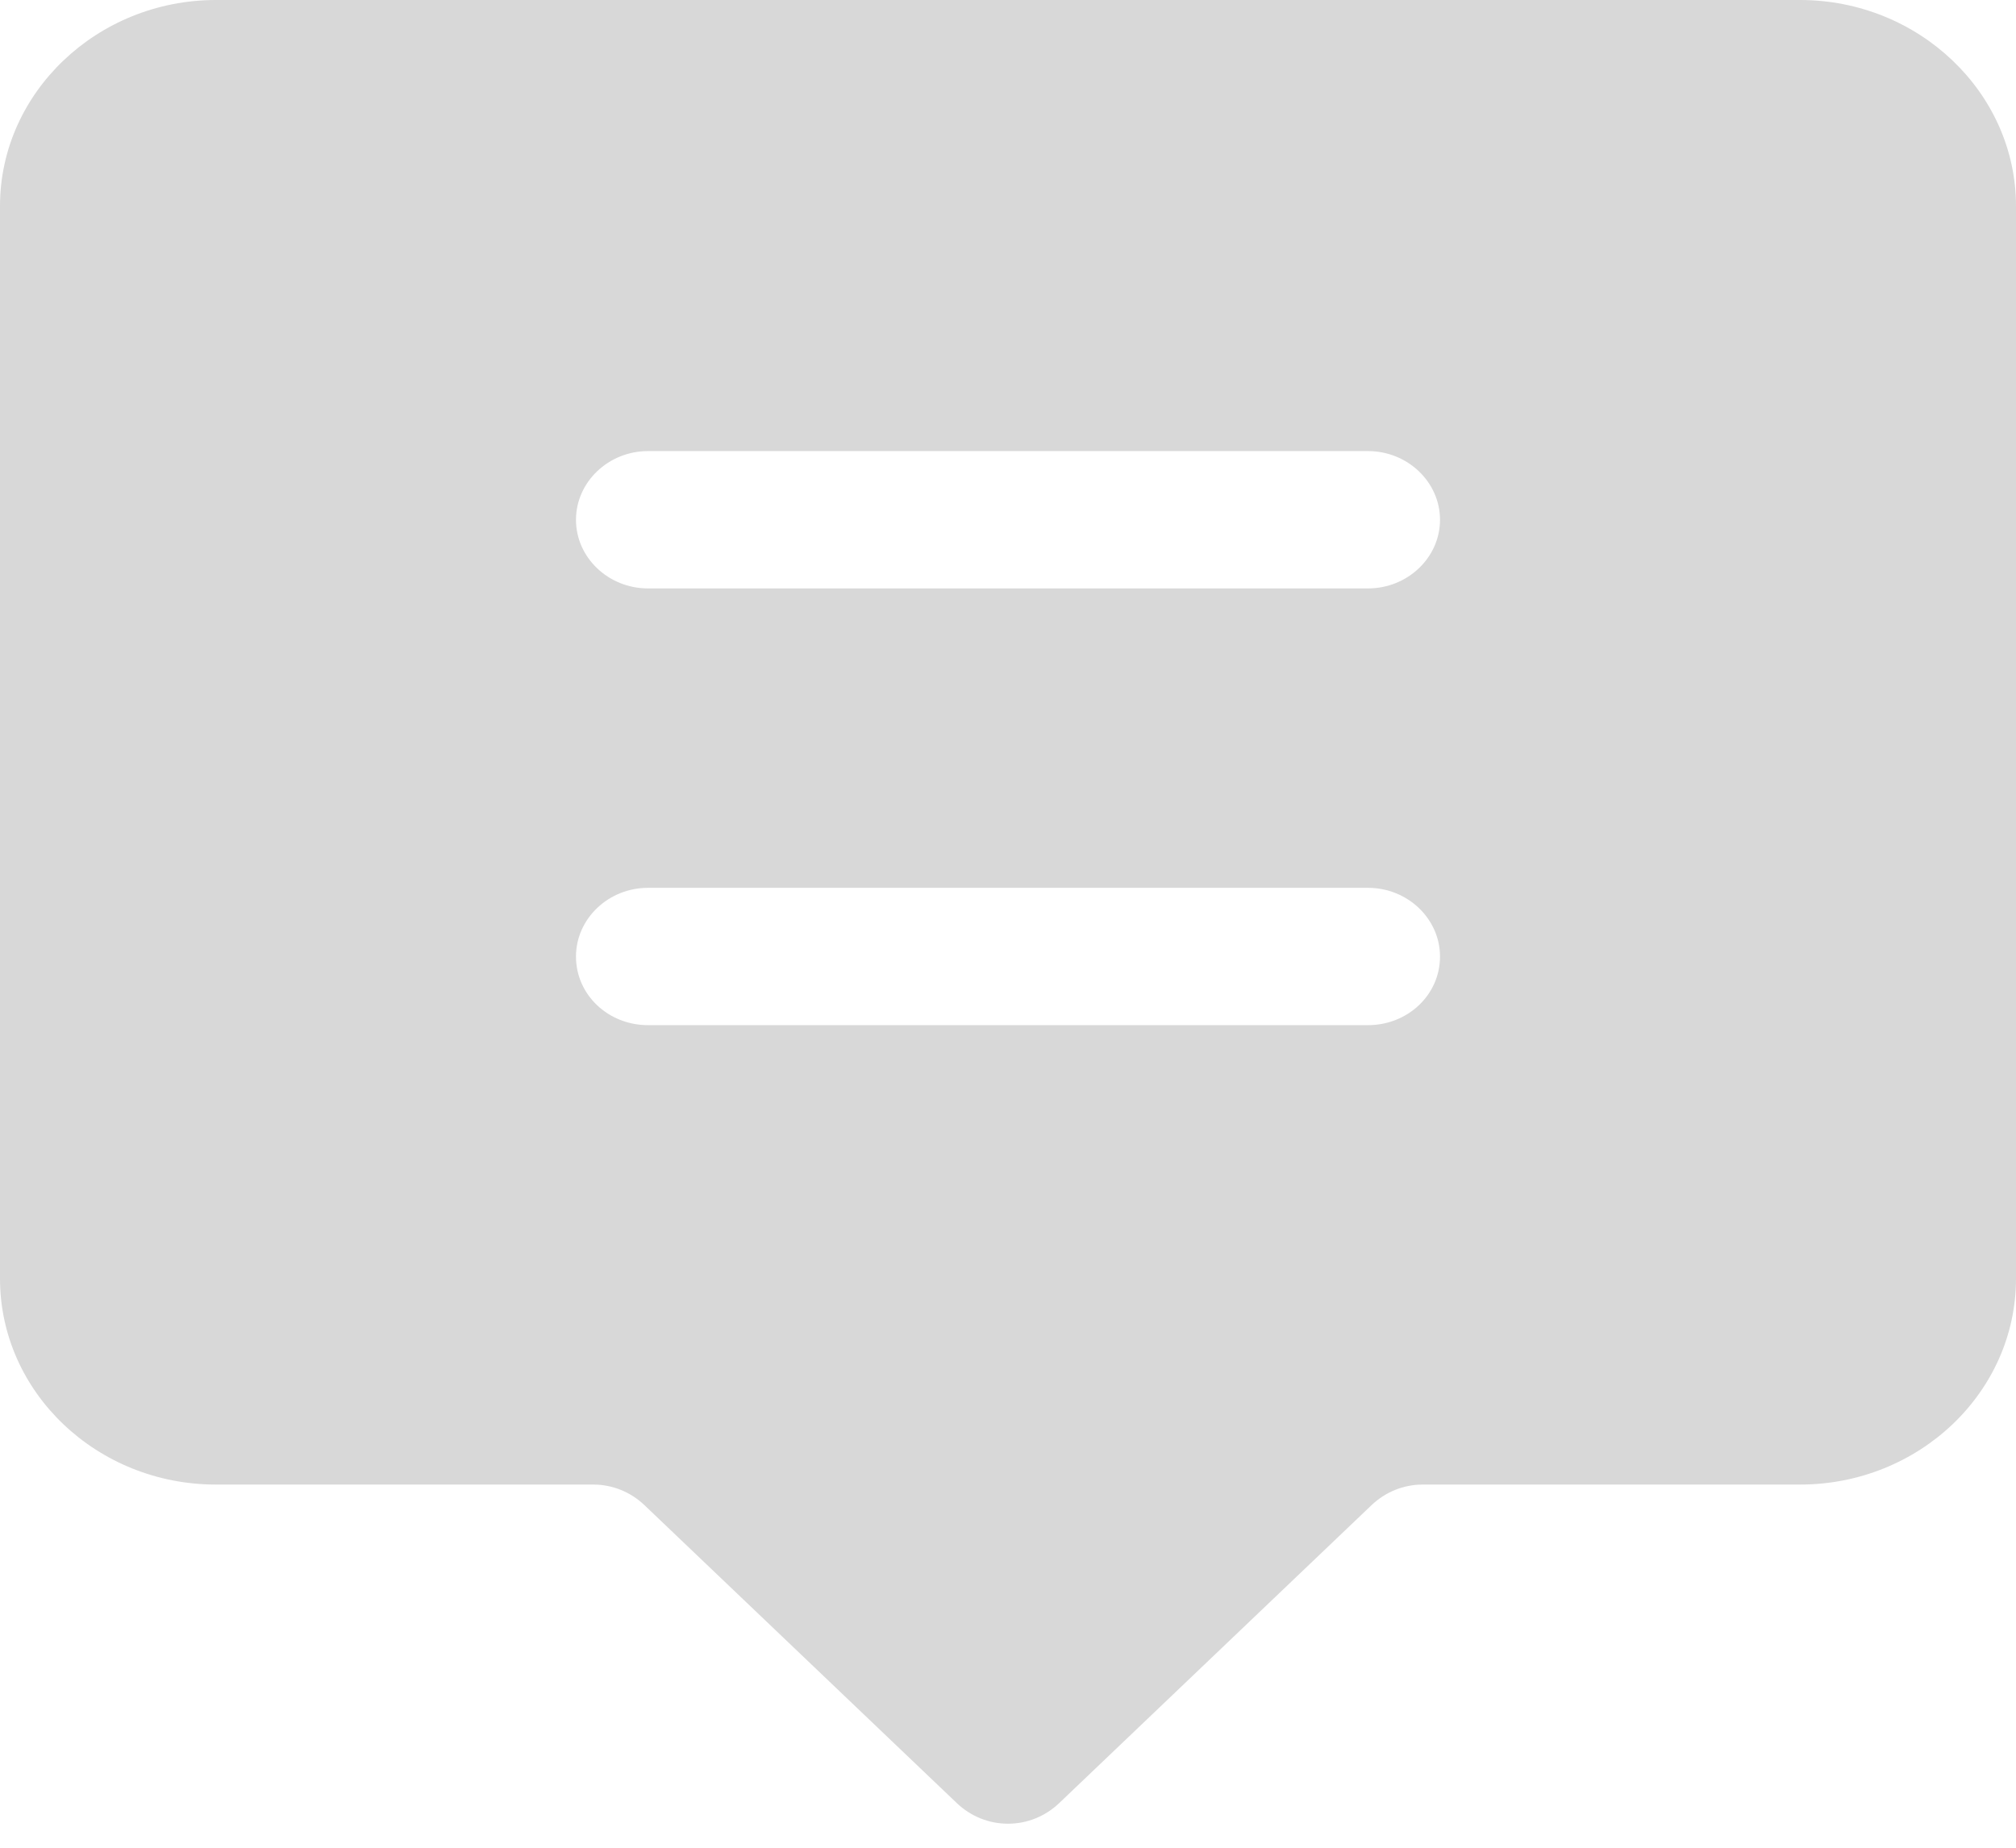 <svg width="24" height="22" viewBox="0 0 24 22" fill="none" xmlns="http://www.w3.org/2000/svg">
<path d="M21.429 0H2.571C1.157 0 0 1.104 0 2.453V15.223C0 16.58 1.157 17.676 2.571 17.676H7.063C7.294 17.676 7.509 17.766 7.672 17.921L11.391 21.469C11.554 21.624 11.769 21.714 12 21.714C12.231 21.714 12.446 21.624 12.609 21.469L16.328 17.921C16.491 17.766 16.706 17.676 16.937 17.676H21.428C22.843 17.676 24 16.58 24 15.223V2.453C24 1.104 22.843 0 21.429 0ZM16.286 12.206H7.714C7.243 12.206 6.857 11.847 6.857 11.389C6.857 10.939 7.243 10.571 7.714 10.571H16.286C16.757 10.571 17.143 10.939 17.143 11.389C17.143 11.847 16.757 12.206 16.286 12.206ZM16.286 7.006H7.714C7.243 7.006 6.857 6.639 6.857 6.189C6.857 5.739 7.243 5.371 7.714 5.371H16.286C16.757 5.371 17.143 5.739 17.143 6.189C17.143 6.639 16.757 7.006 16.286 7.006Z" fill="#D8D8D8"/>
</svg>
